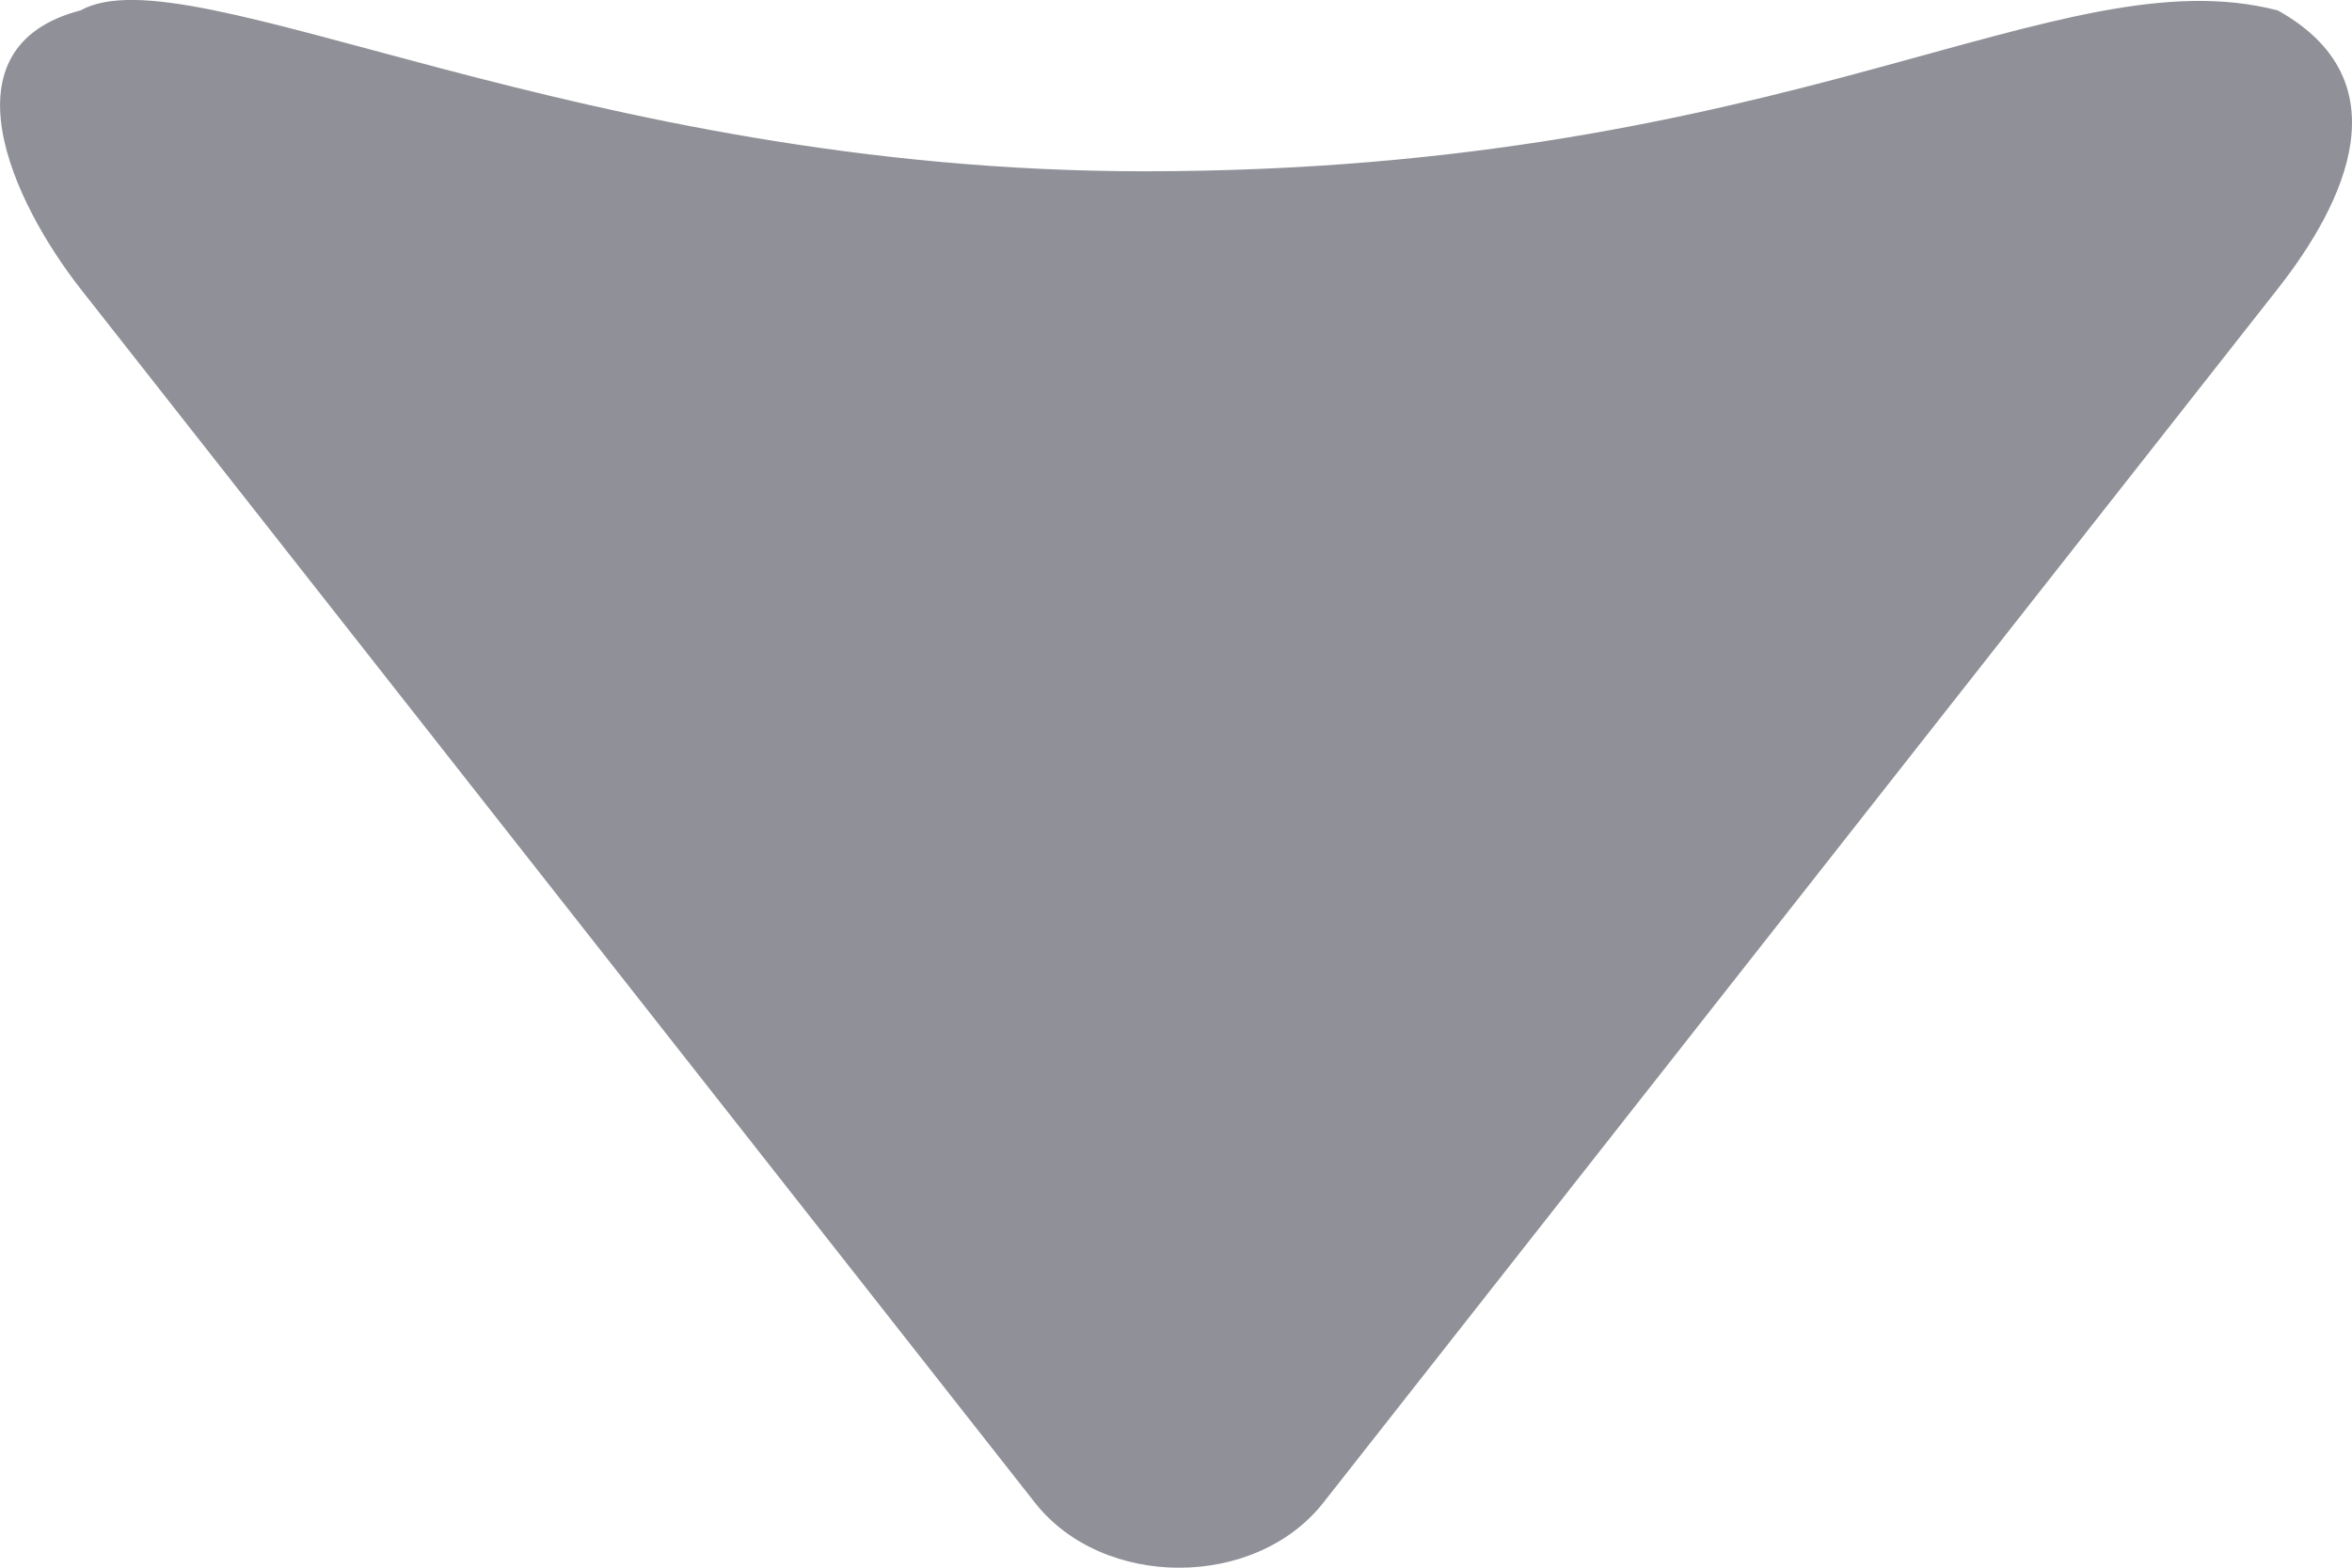 <svg width="12" height="8" viewBox="0 0 12 8" fill="none" xmlns="http://www.w3.org/2000/svg">
<path d="M0.411 1.474L5.28 7.668C5.628 8.111 6.404 8.111 6.752 7.668L11.621 1.474C11.97 1.03 12.262 0.41 11.621 0.053C10.498 -0.237 9.146 0.874 5.837 0.874C2.943 0.874 0.965 -0.255 0.411 0.053C-0.306 0.239 0.063 1.03 0.411 1.474Z" fill="#909198"/>
</svg>
